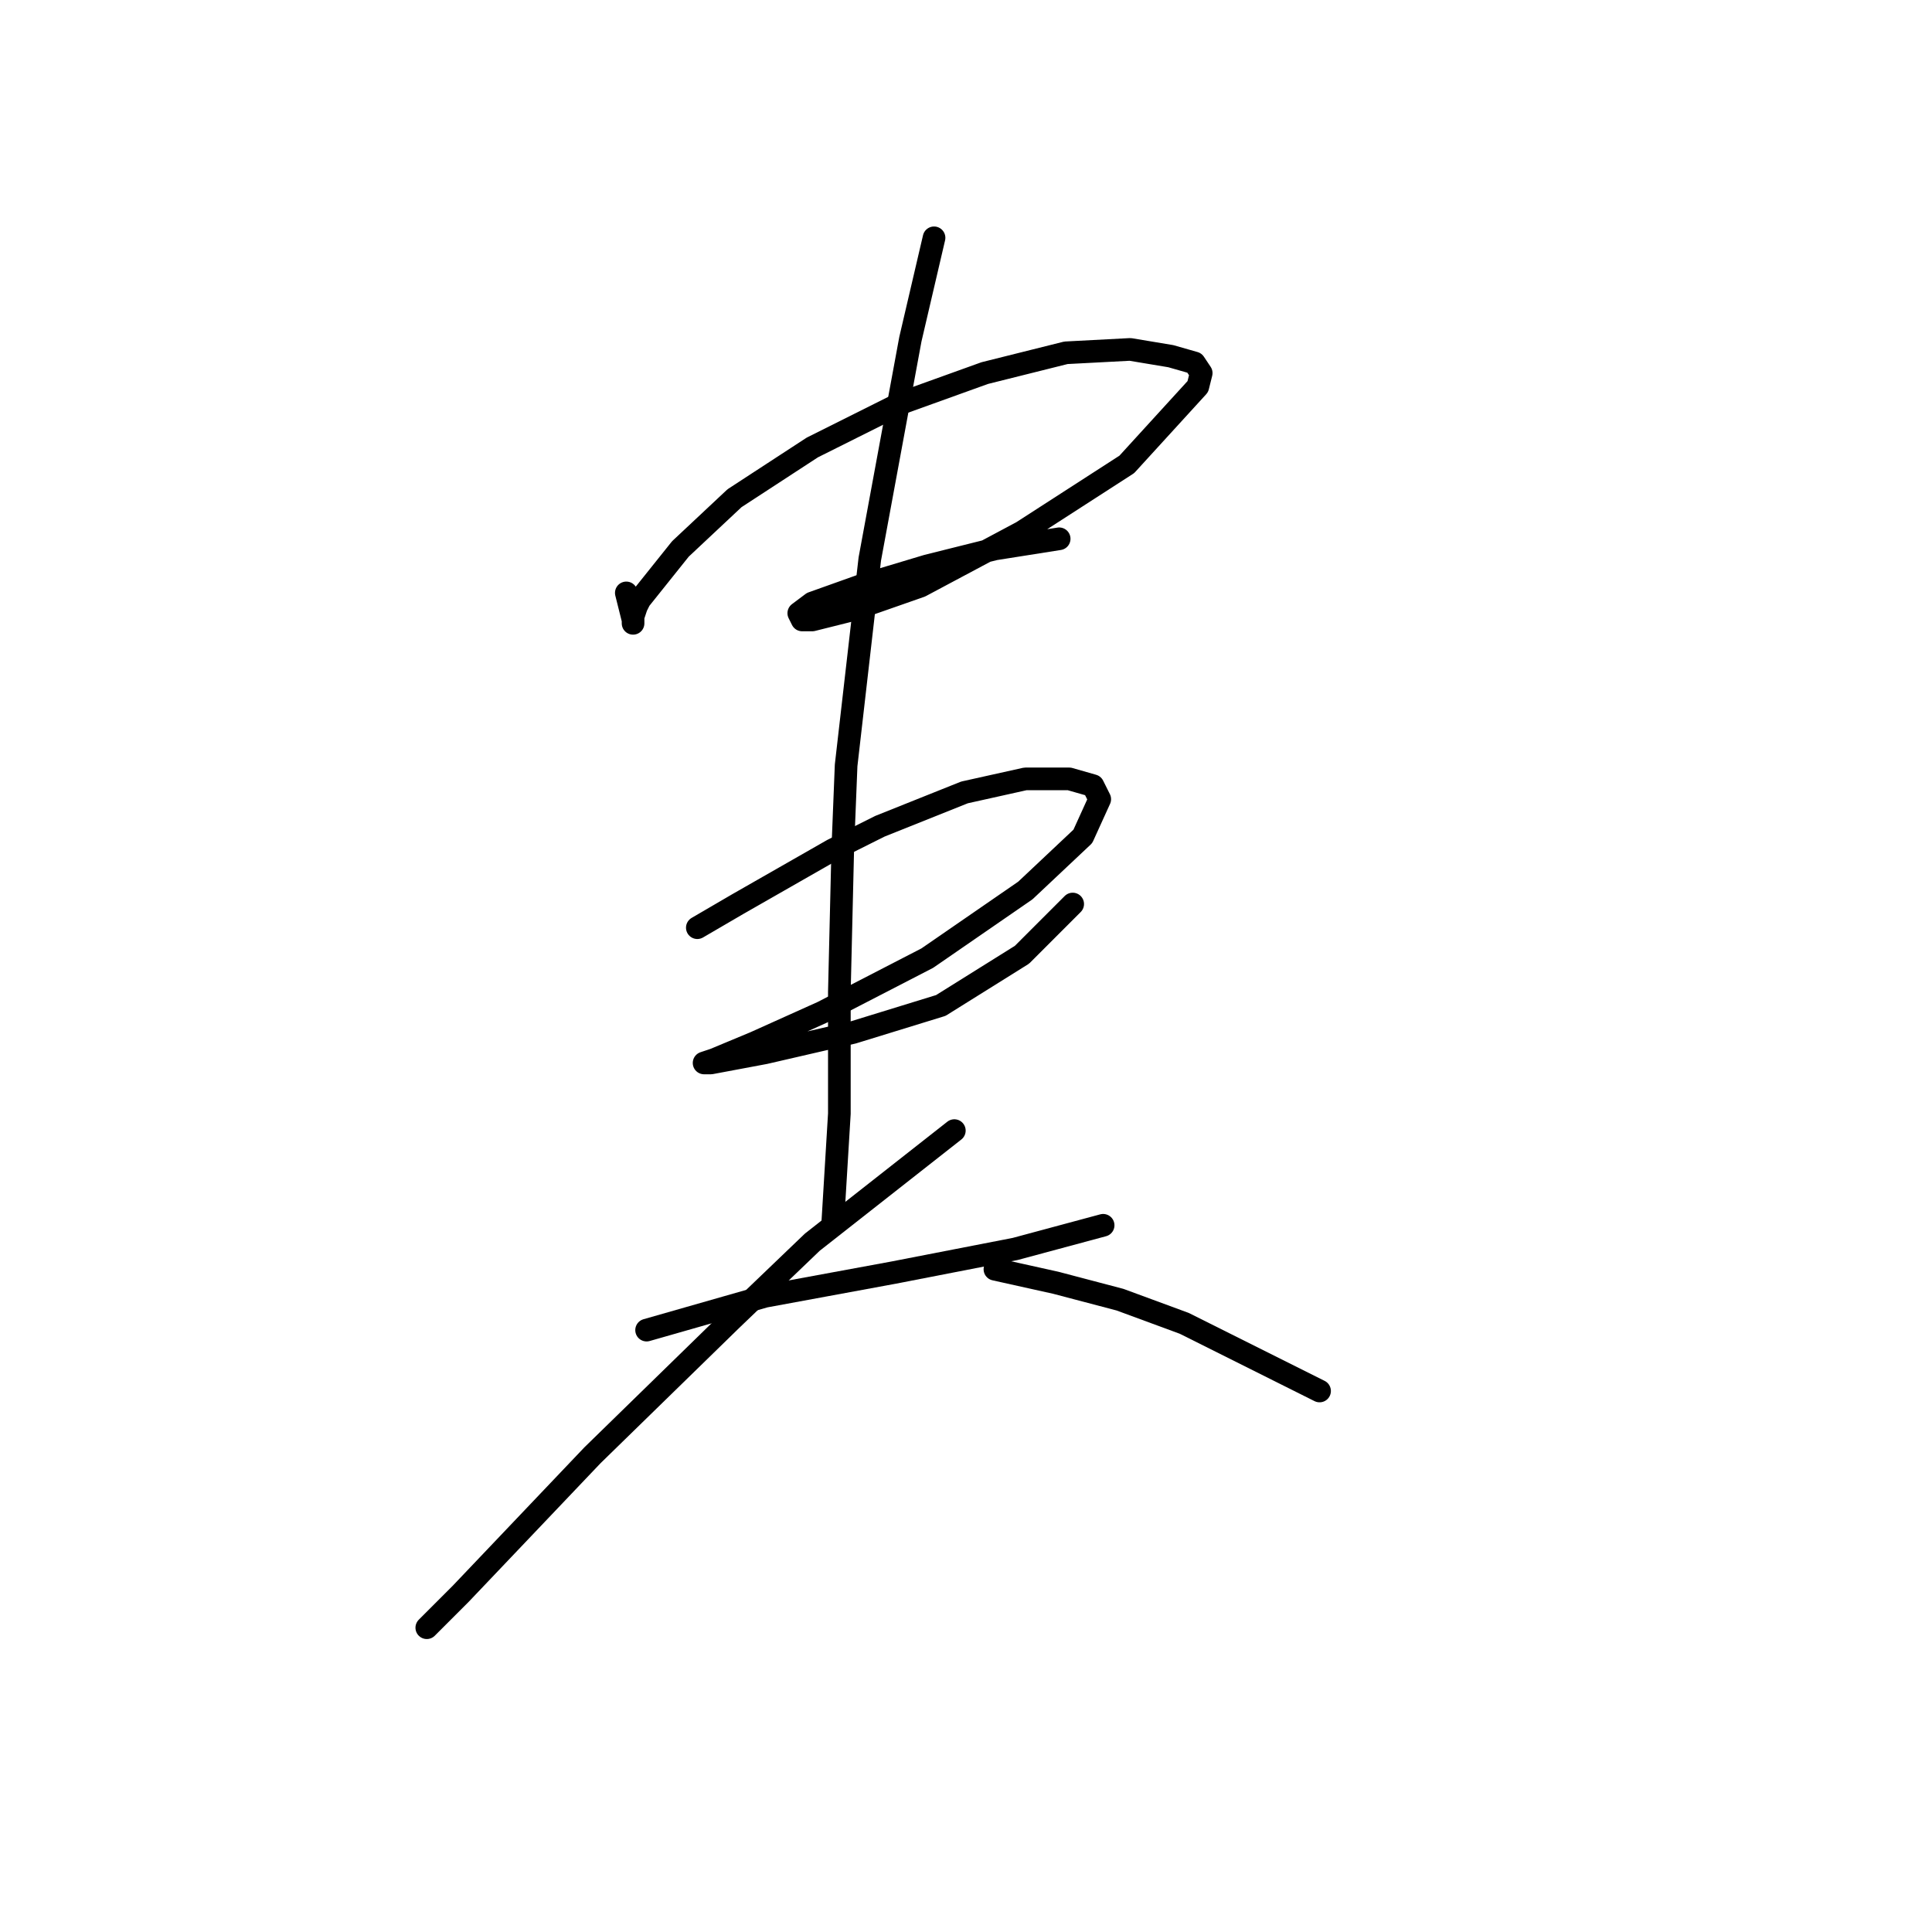 <?xml version="1.0" standalone="no"?>
    <svg width="256" height="256" xmlns="http://www.w3.org/2000/svg" version="1.1">
    <polyline stroke="black" stroke-width="3" stroke-linecap="round" fill="transparent" stroke-linejoin="round" points="82.989 78.562 83.885 82.147 83.885 82.595 83.885 81.699 84.333 80.354 84.781 79.458 90.158 72.737 97.328 66.015 107.634 59.294 119.285 53.468 130.488 49.435 141.242 46.747 149.756 46.299 155.133 47.195 158.27 48.091 159.166 49.435 158.718 51.228 149.308 61.534 135.417 70.496 121.974 77.666 113.012 80.802 107.634 82.147 106.29 82.147 105.842 81.25 107.634 79.906 113.908 77.666 122.87 74.977 131.832 72.737 140.346 71.392 140.346 71.392 " />
        <polyline stroke="black" stroke-width="3" stroke-linecap="round" fill="transparent" stroke-linejoin="round" points="92.399 122.924 97.776 119.787 104.05 116.202 110.323 112.618 116.596 109.481 127.799 105 135.865 103.207 141.69 103.207 144.827 104.104 145.723 105.896 143.482 110.825 135.865 117.995 122.87 126.957 108.979 134.126 100.017 138.159 94.639 140.4 93.295 140.848 94.191 140.848 101.361 139.504 113.012 136.815 124.662 133.23 135.417 126.509 142.138 119.787 142.138 119.787 " />
        <polyline stroke="black" stroke-width="3" stroke-linecap="round" fill="transparent" stroke-linejoin="round" points="123.766 31.511 120.629 44.954 115.252 74.081 112.115 101.415 111.667 112.618 111.219 131.438 111.219 147.569 110.323 162.357 110.323 162.357 " />
        <polyline stroke="black" stroke-width="3" stroke-linecap="round" fill="transparent" stroke-linejoin="round" points="85.677 176.248 101.361 171.767 118.389 168.63 134.52 165.493 146.171 162.357 146.171 162.357 " />
        <polyline stroke="black" stroke-width="3" stroke-linecap="round" fill="transparent" stroke-linejoin="round" points="126.455 149.81 107.634 164.597 96.88 174.904 78.508 192.828 61.032 211.2 56.551 215.681 56.551 215.681 " />
        <polyline stroke="black" stroke-width="3" stroke-linecap="round" fill="transparent" stroke-linejoin="round" points="131.832 168.182 139.898 169.974 148.412 172.215 156.925 175.352 174.85 184.314 174.85 184.314 " />
        </svg>